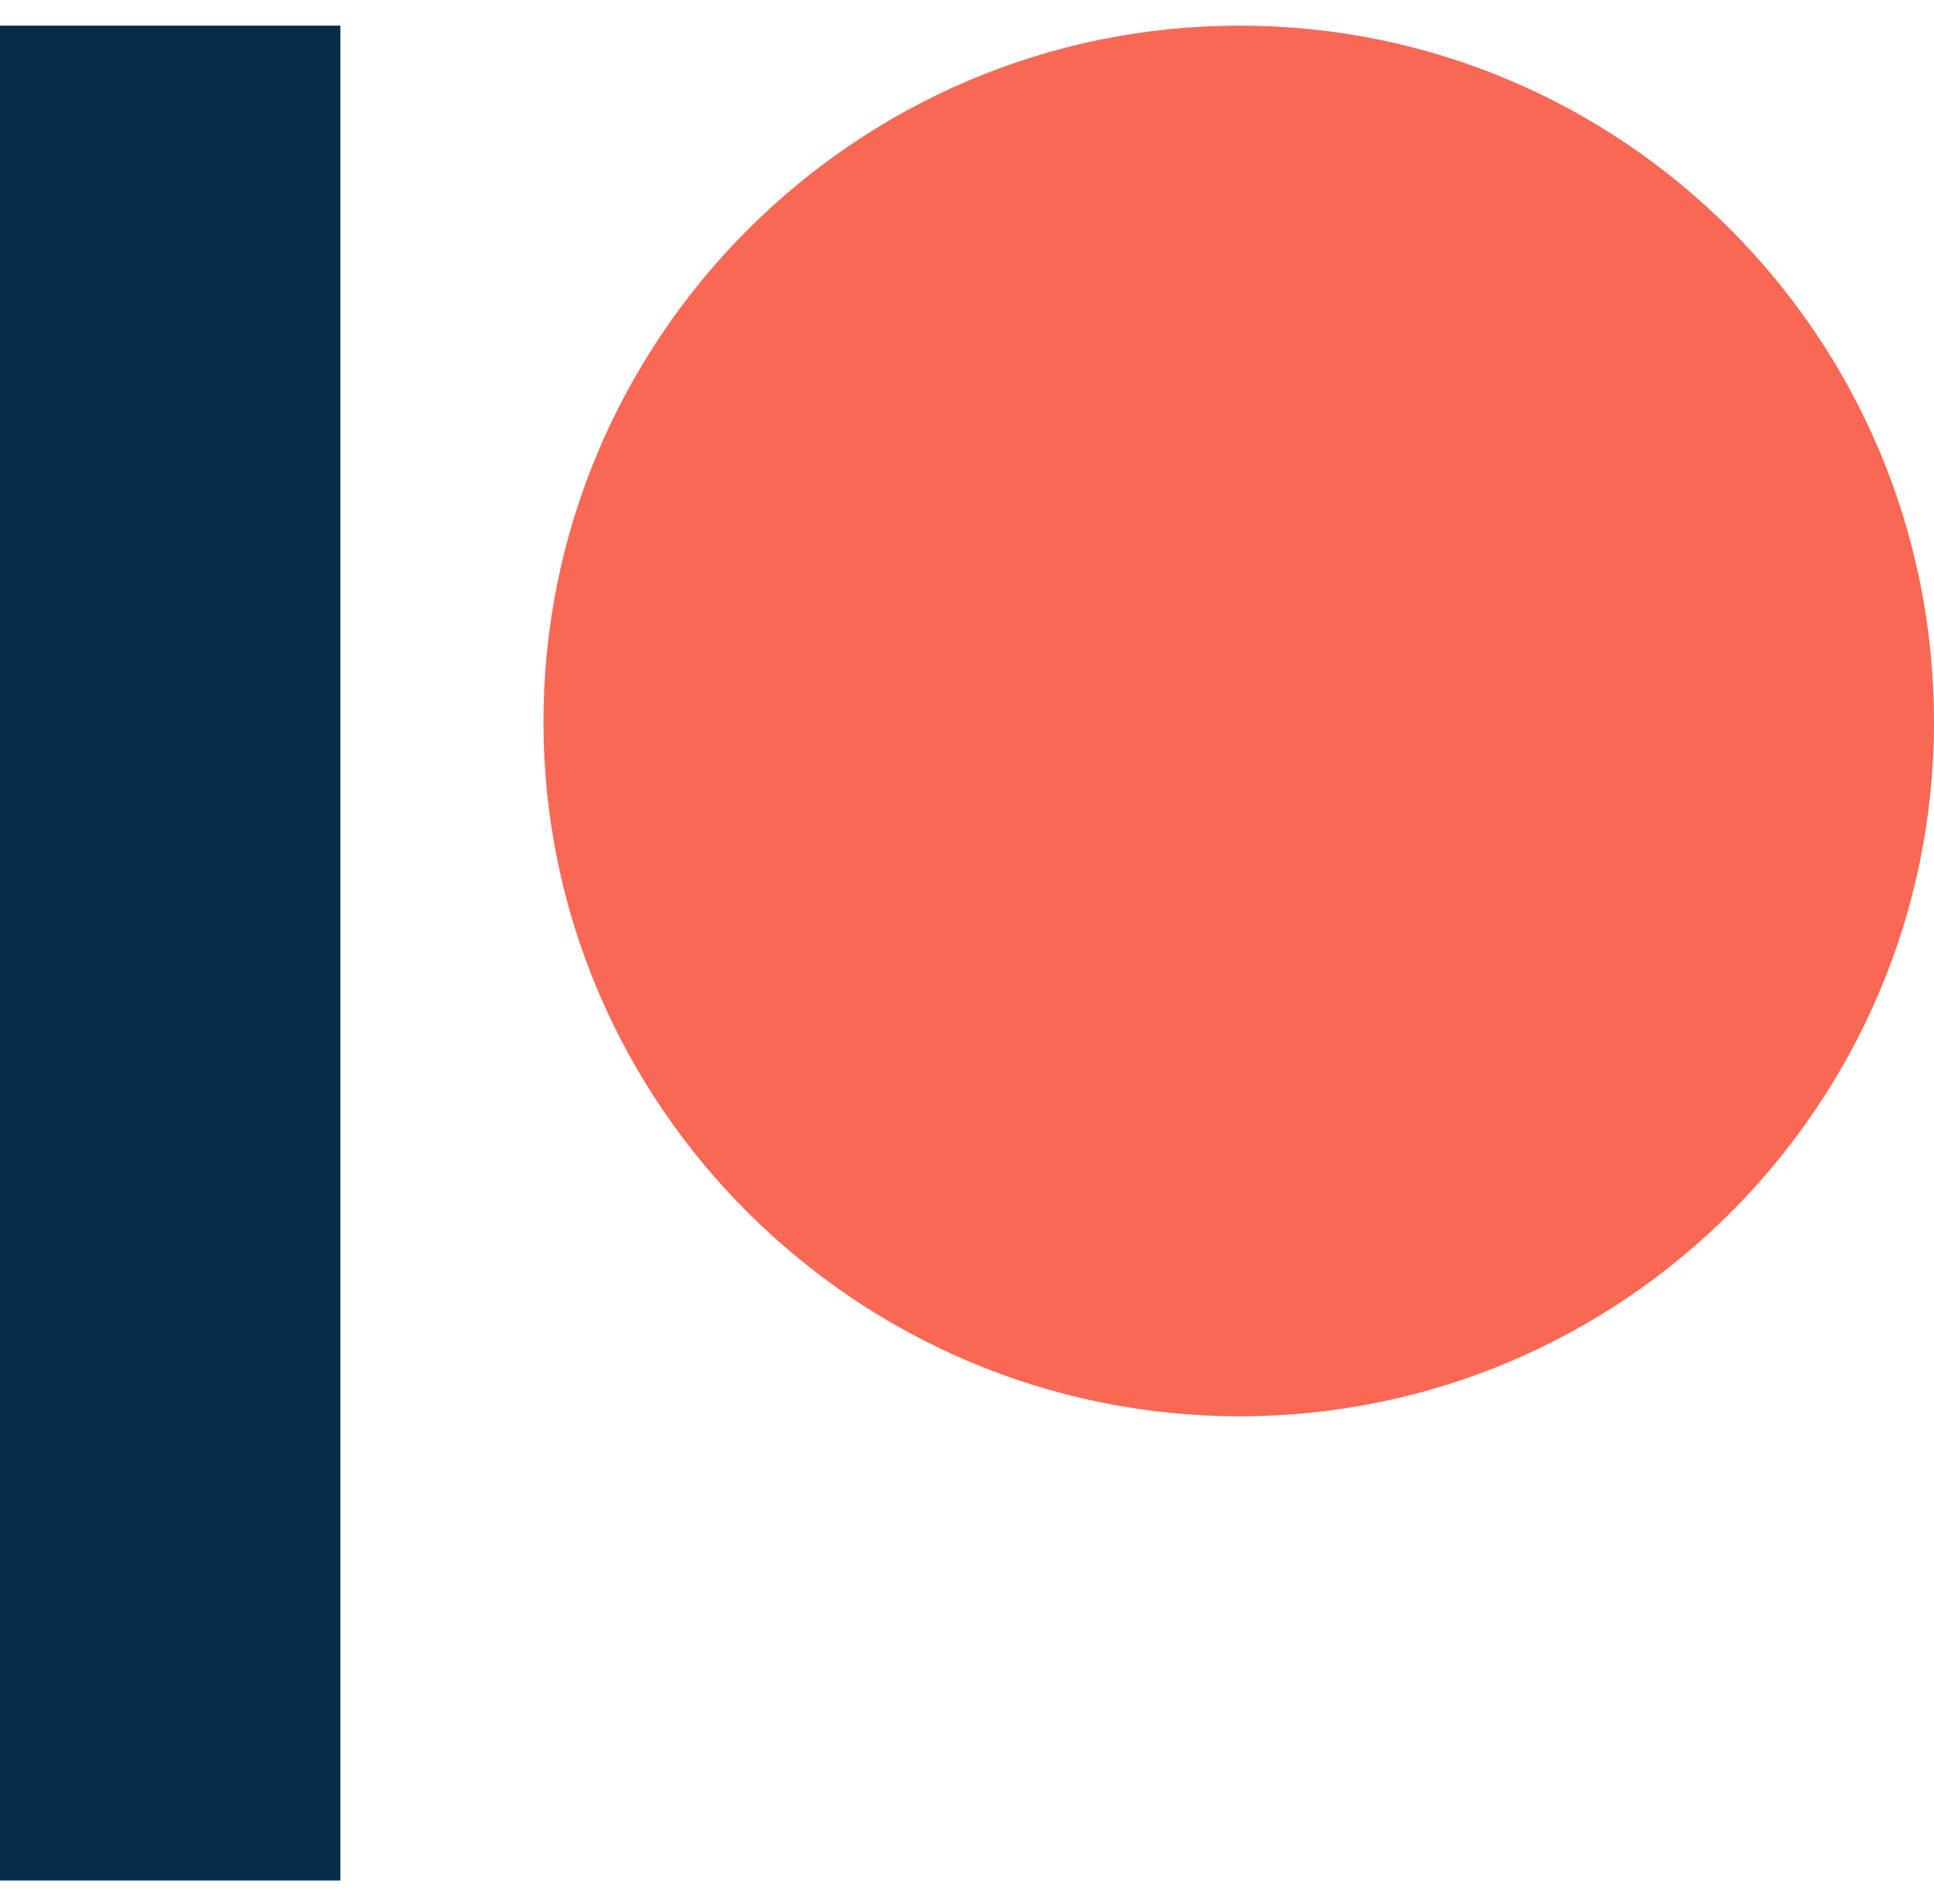 <?xml version="1.0" encoding="utf-8"?>
<svg version="1.1" xmlns="http://www.w3.org/2000/svg" xmlns:xlink="http://www.w3.org/1999/xlink" x="0px" y="0px" viewBox="0 0 100 96" width="40px" height="39.38"
	style="enable-background:new 0 0 100 96;" xml:space="preserve">
	<style type="text/css">
		.st0{fill-rule:evenodd;clip-rule:evenodd;fill:#F96854;}
		.st1{fill-rule:evenodd;clip-rule:evenodd;fill:#052D49;}
	</style>
	<g>
		<path class="st0" d="M64.1,0.1c-19.9,0-36,16.2-36,36c0,19.8,16.2,35.9,36,35.9C83.9,72,100,55.9,100,36.1 C100,16.2,83.9,0.1,64.1,0.1"/>
		<polygon class="st1" points="0,96 17.6,96 17.6,0.1 0,0.1"/>
	</g>
</svg>